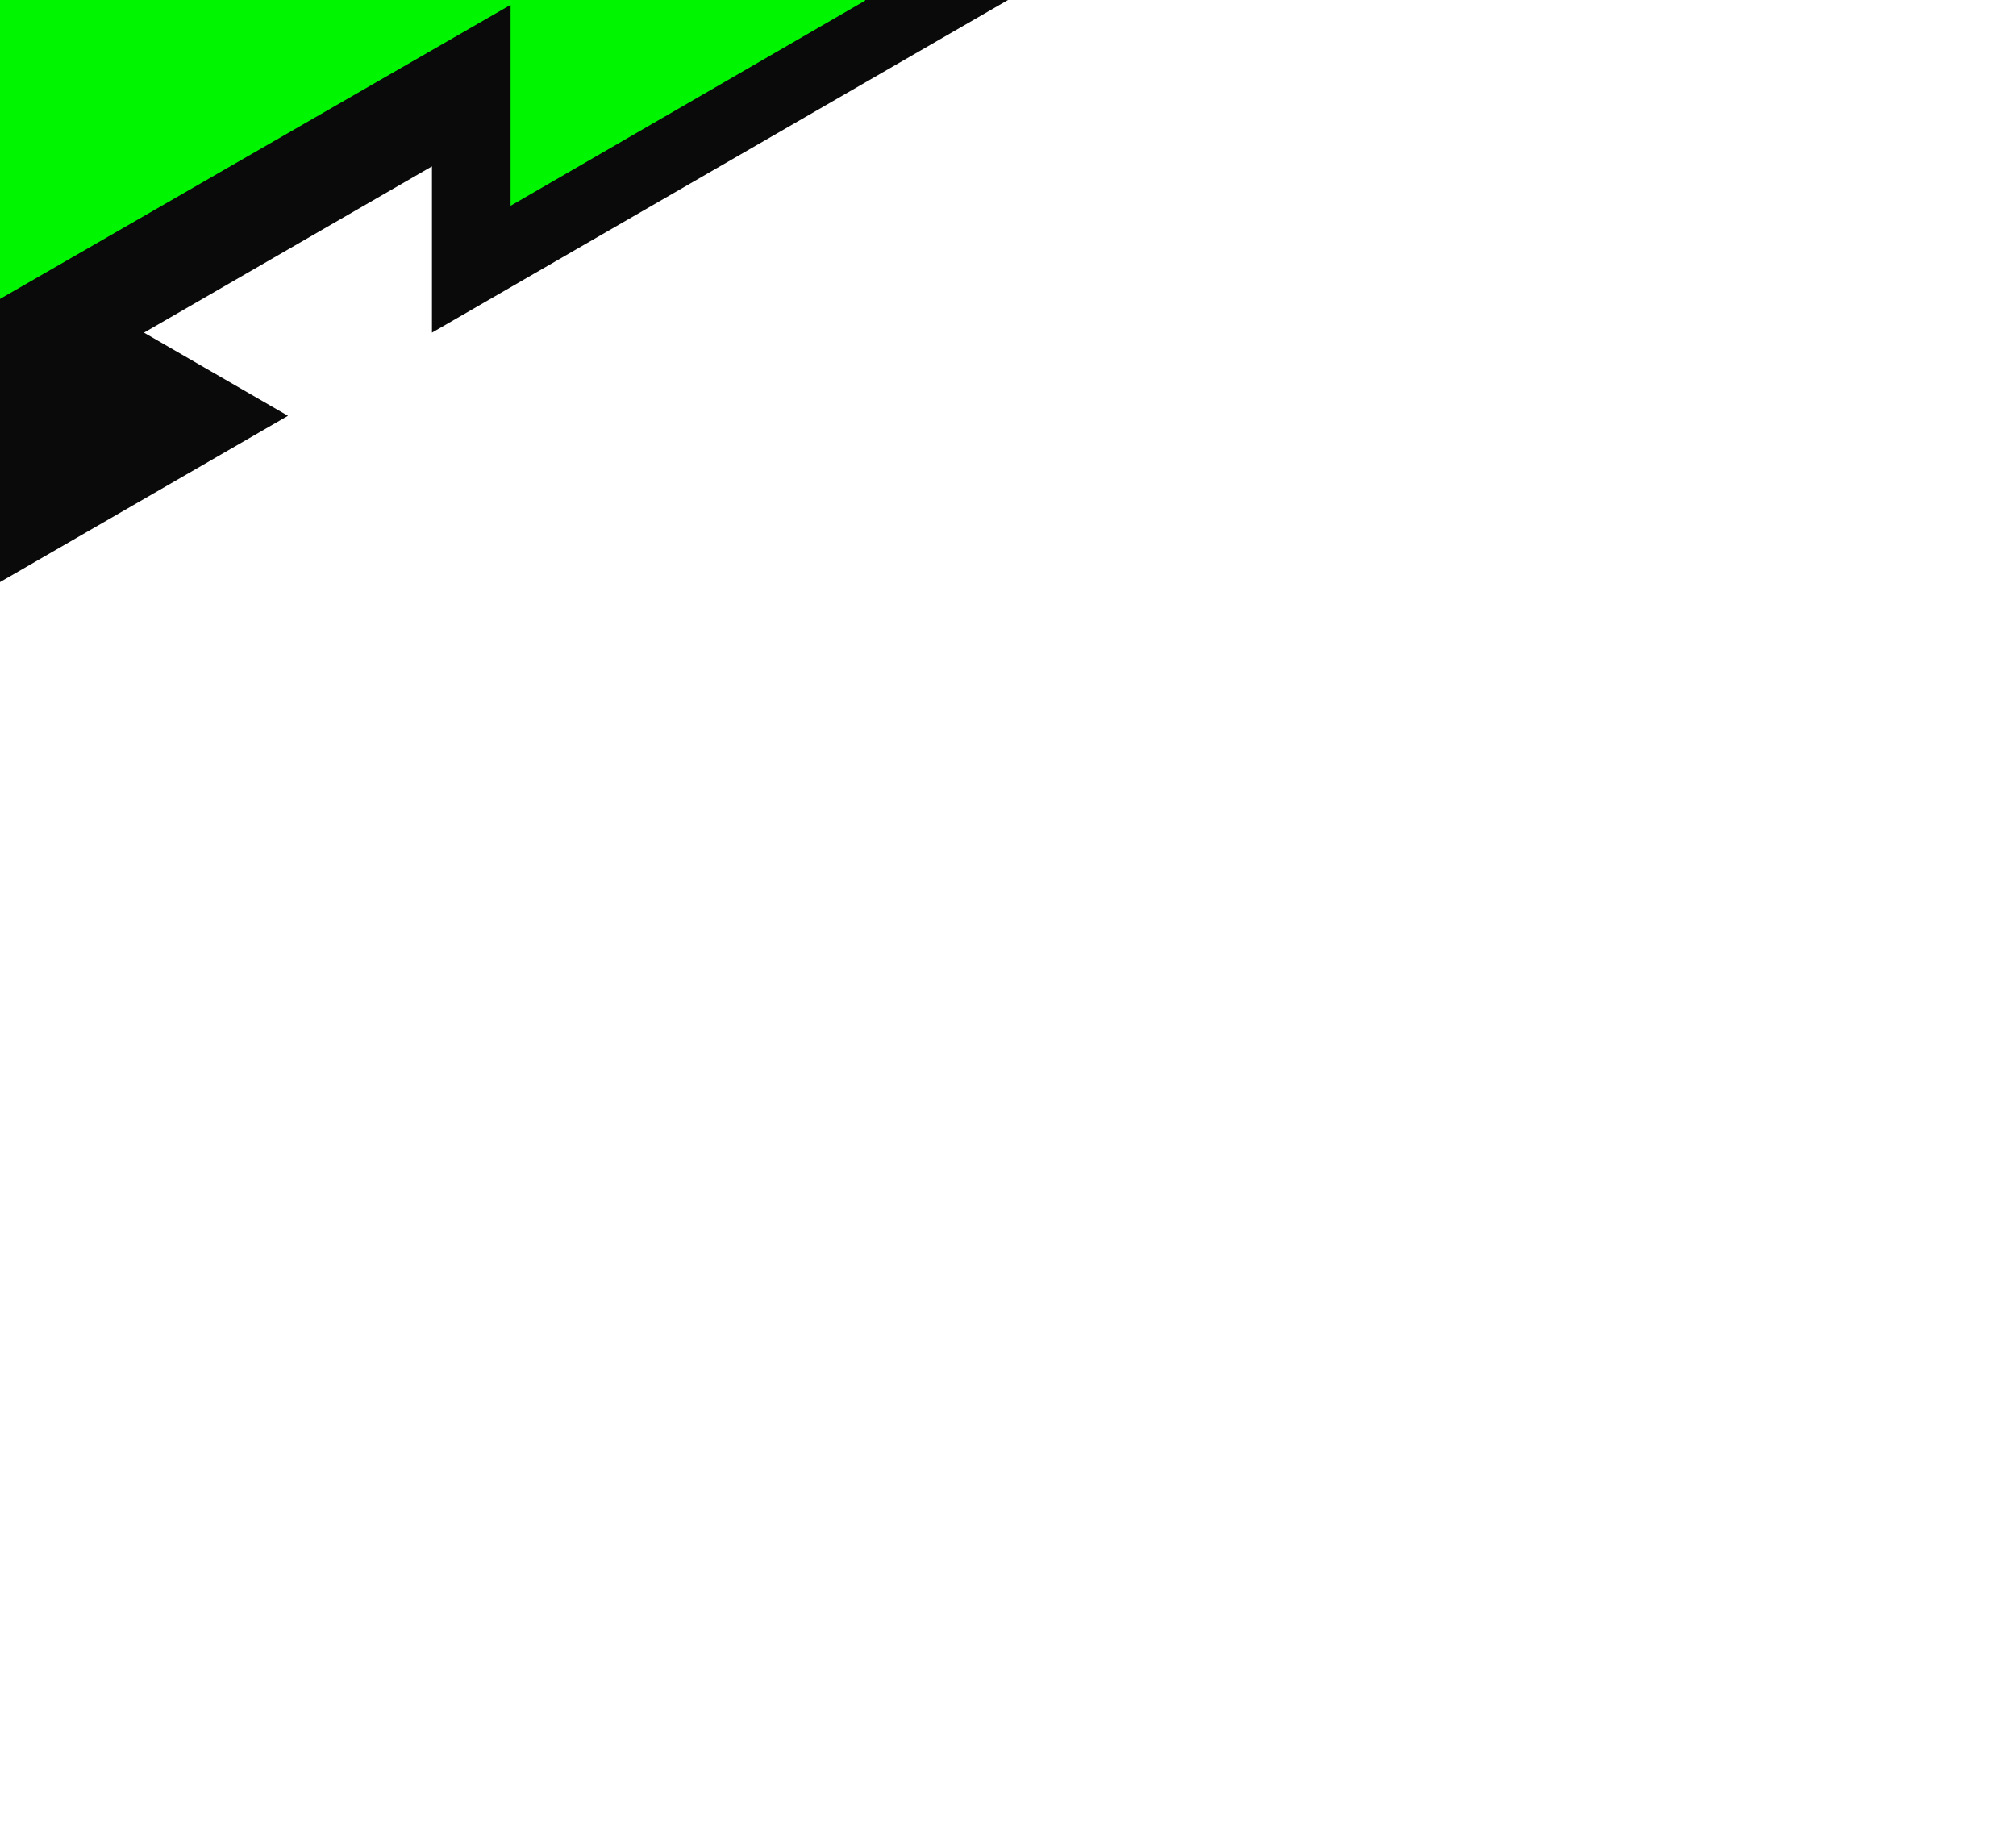 <!-- Created with Inkscape (http://www.inkscape.org/) -->
<svg id="svg2" xmlns:rdf="http://www.w3.org/1999/02/22-rdf-syntax-ns#" xmlns="http://www.w3.org/2000/svg" viewBox="0 0 42.96 38.976" version="1.1" xmlns:cc="http://creativecommons.org/ns#" xmlns:dc="http://purl.org/dc/elements/1.1/">
 <g id="g3249">
  <path id="tour" opacity="0.96" d="m-21.48,0c9.206-5.315,9.206-5.315,9.206-5.315v-14.173l18.411,10.63-3.069,1.772,6.137,3.543v-3.543l12.274,7.087-12.274,7.087v-3.543l-6.137,3.543,3.069,1.772-18.411,10.63v-14.173z" fill="#000"/>
  <path id="center" opacity="0.96" d="m-9.089-11.615,0,23.219,19.969-11.5,0,4.281,7.562-4.375-7.562-4.375,0,4.281-19.969-11.531z" fill="#0F0"/>
 </g>
</svg>
